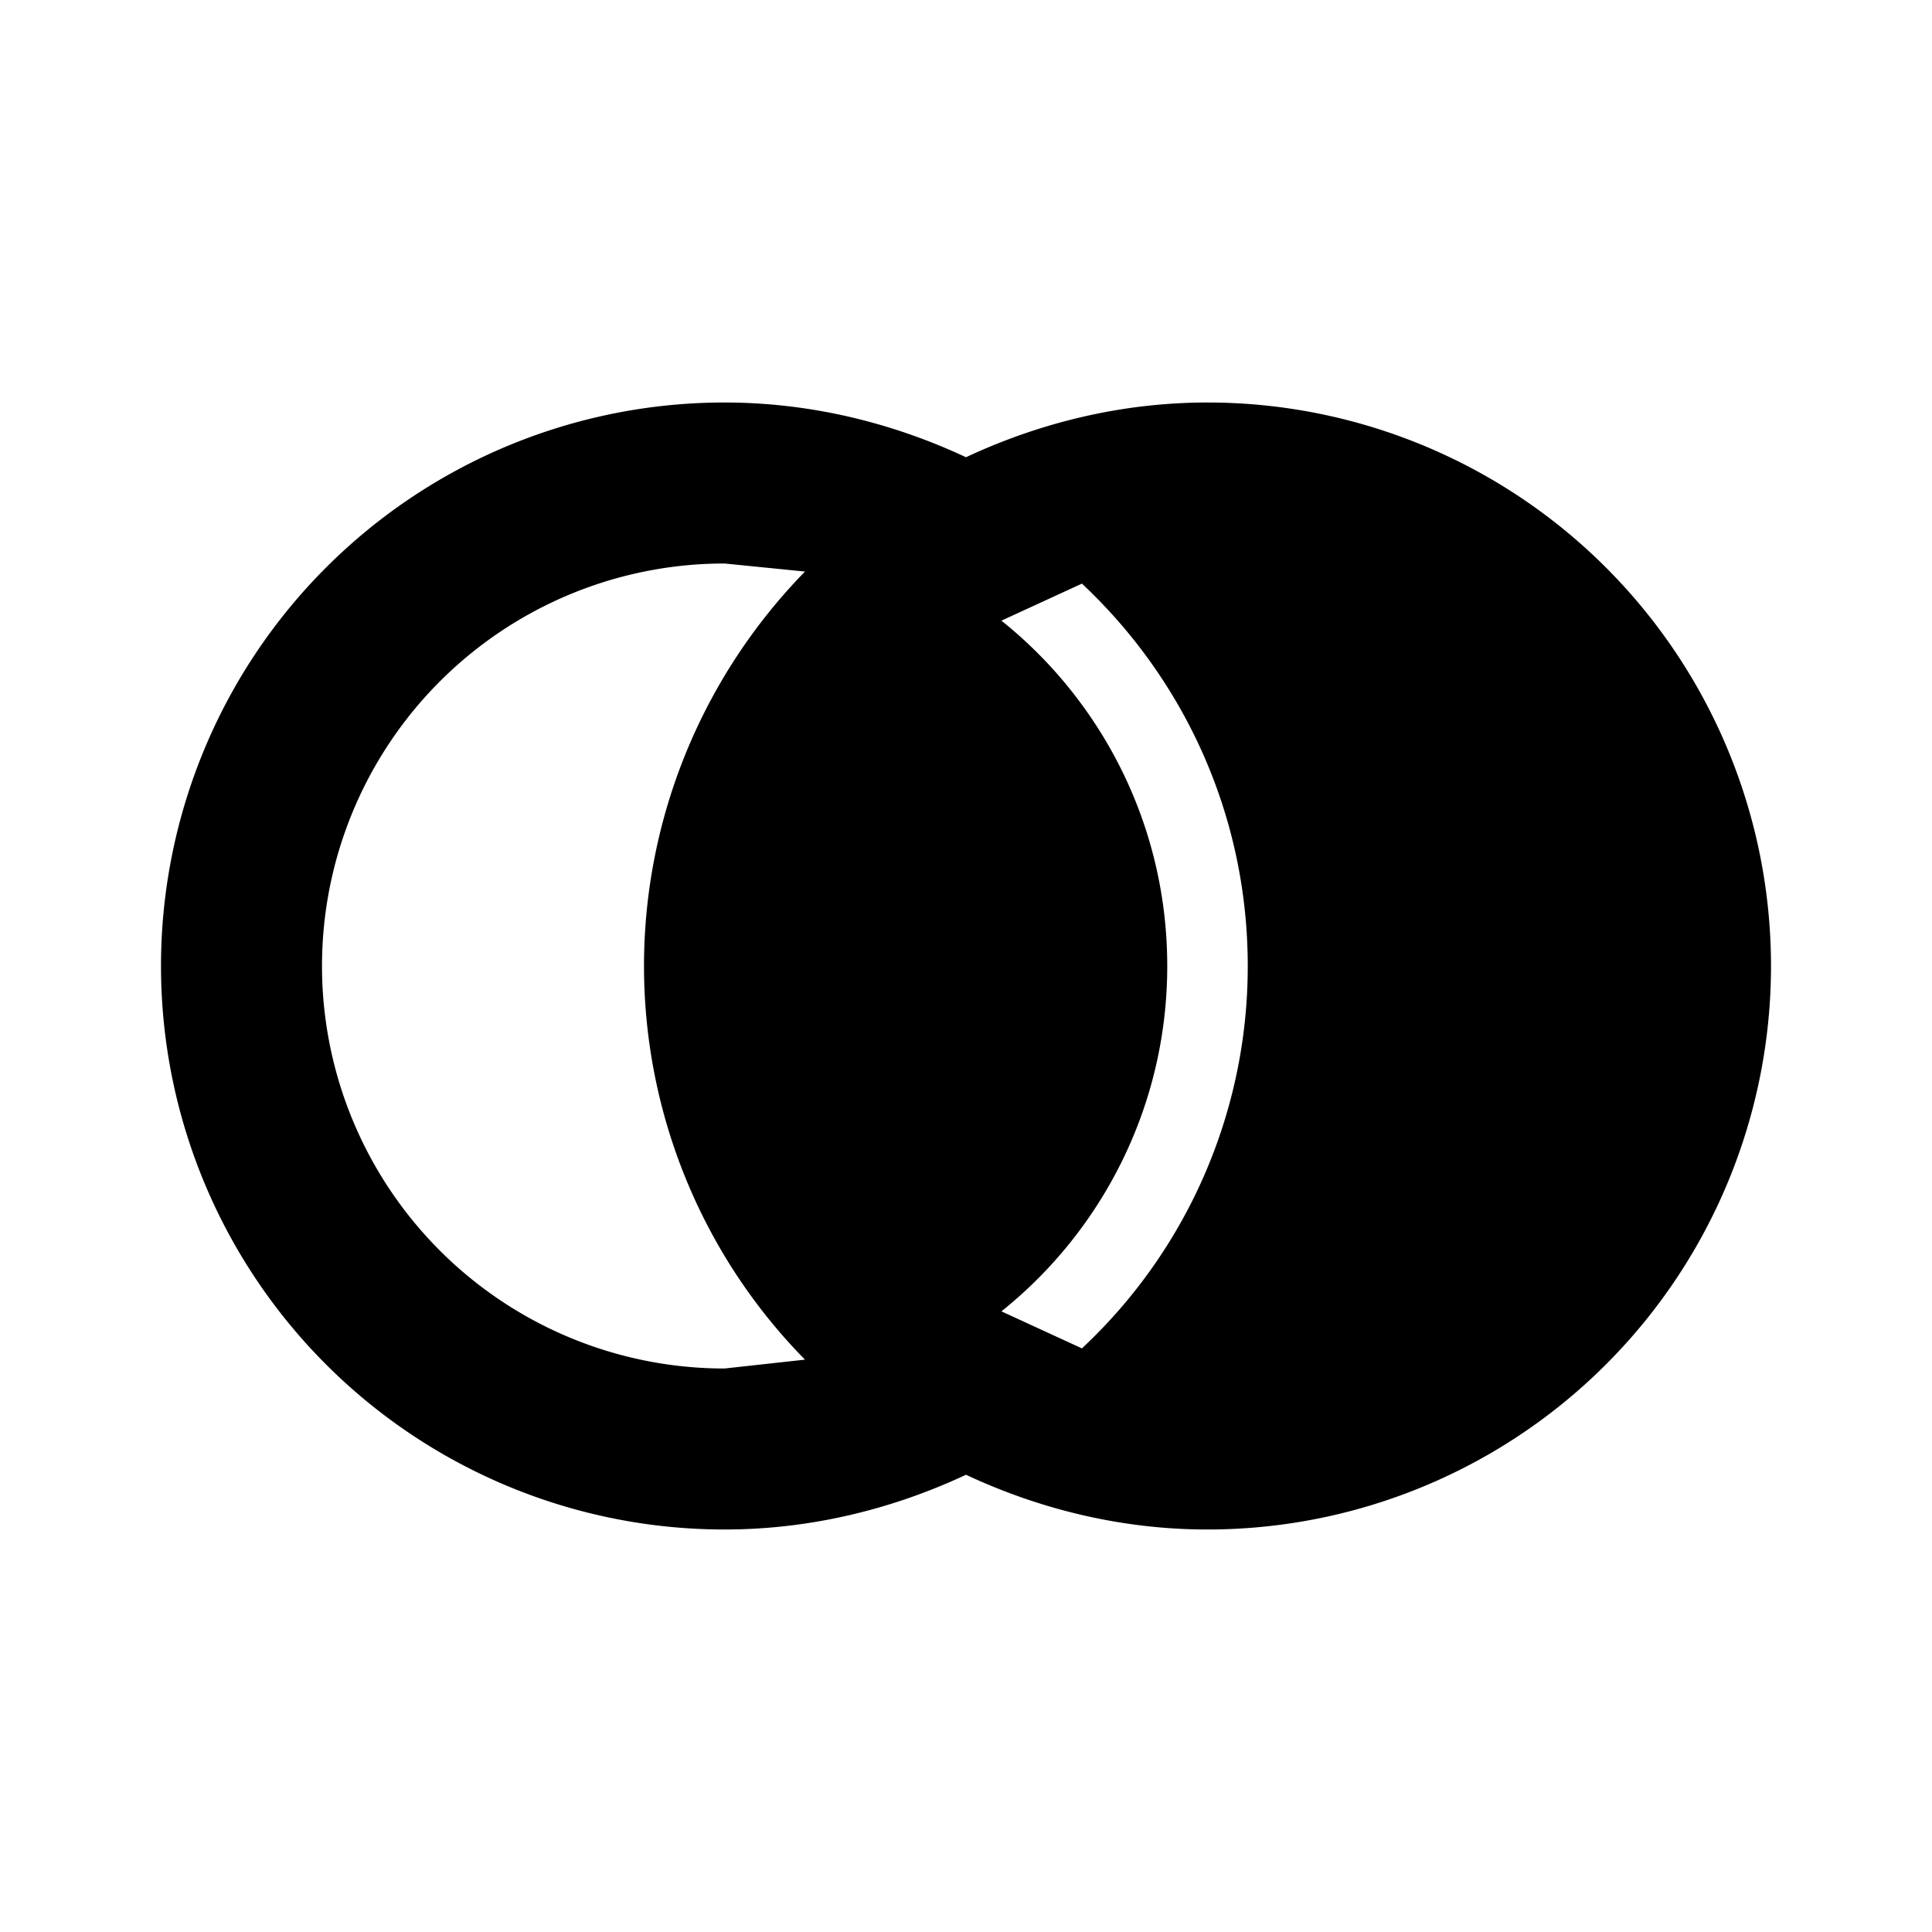 <svg xmlns="http://www.w3.org/2000/svg" viewBox="0 0 24 24"><path d="M15 19c-1.04 0-2.06-.24-3-.68-.94.44-1.96.68-3 .68a7 7 0 01-7-7 7 7 0 017-7c1.04 0 2.06.24 3 .68.94-.44 1.96-.68 3-.68a7 7 0 017 7 7 7 0 01-7 7m-6-2l1-.11c-1.28-1.3-2-3.06-2-4.89 0-1.83.72-3.59 2-4.9L9 7a5 5 0 00-5 5 5 5 0 005 5m6.5-5c0-1.87-.79-3.56-2.06-4.75l-1 .46c1.25 1 2.06 2.55 2.06 4.29 0 1.74-.81 3.29-2.06 4.29l1 .46A6.491 6.491 0 0015.5 12z"/></svg>
